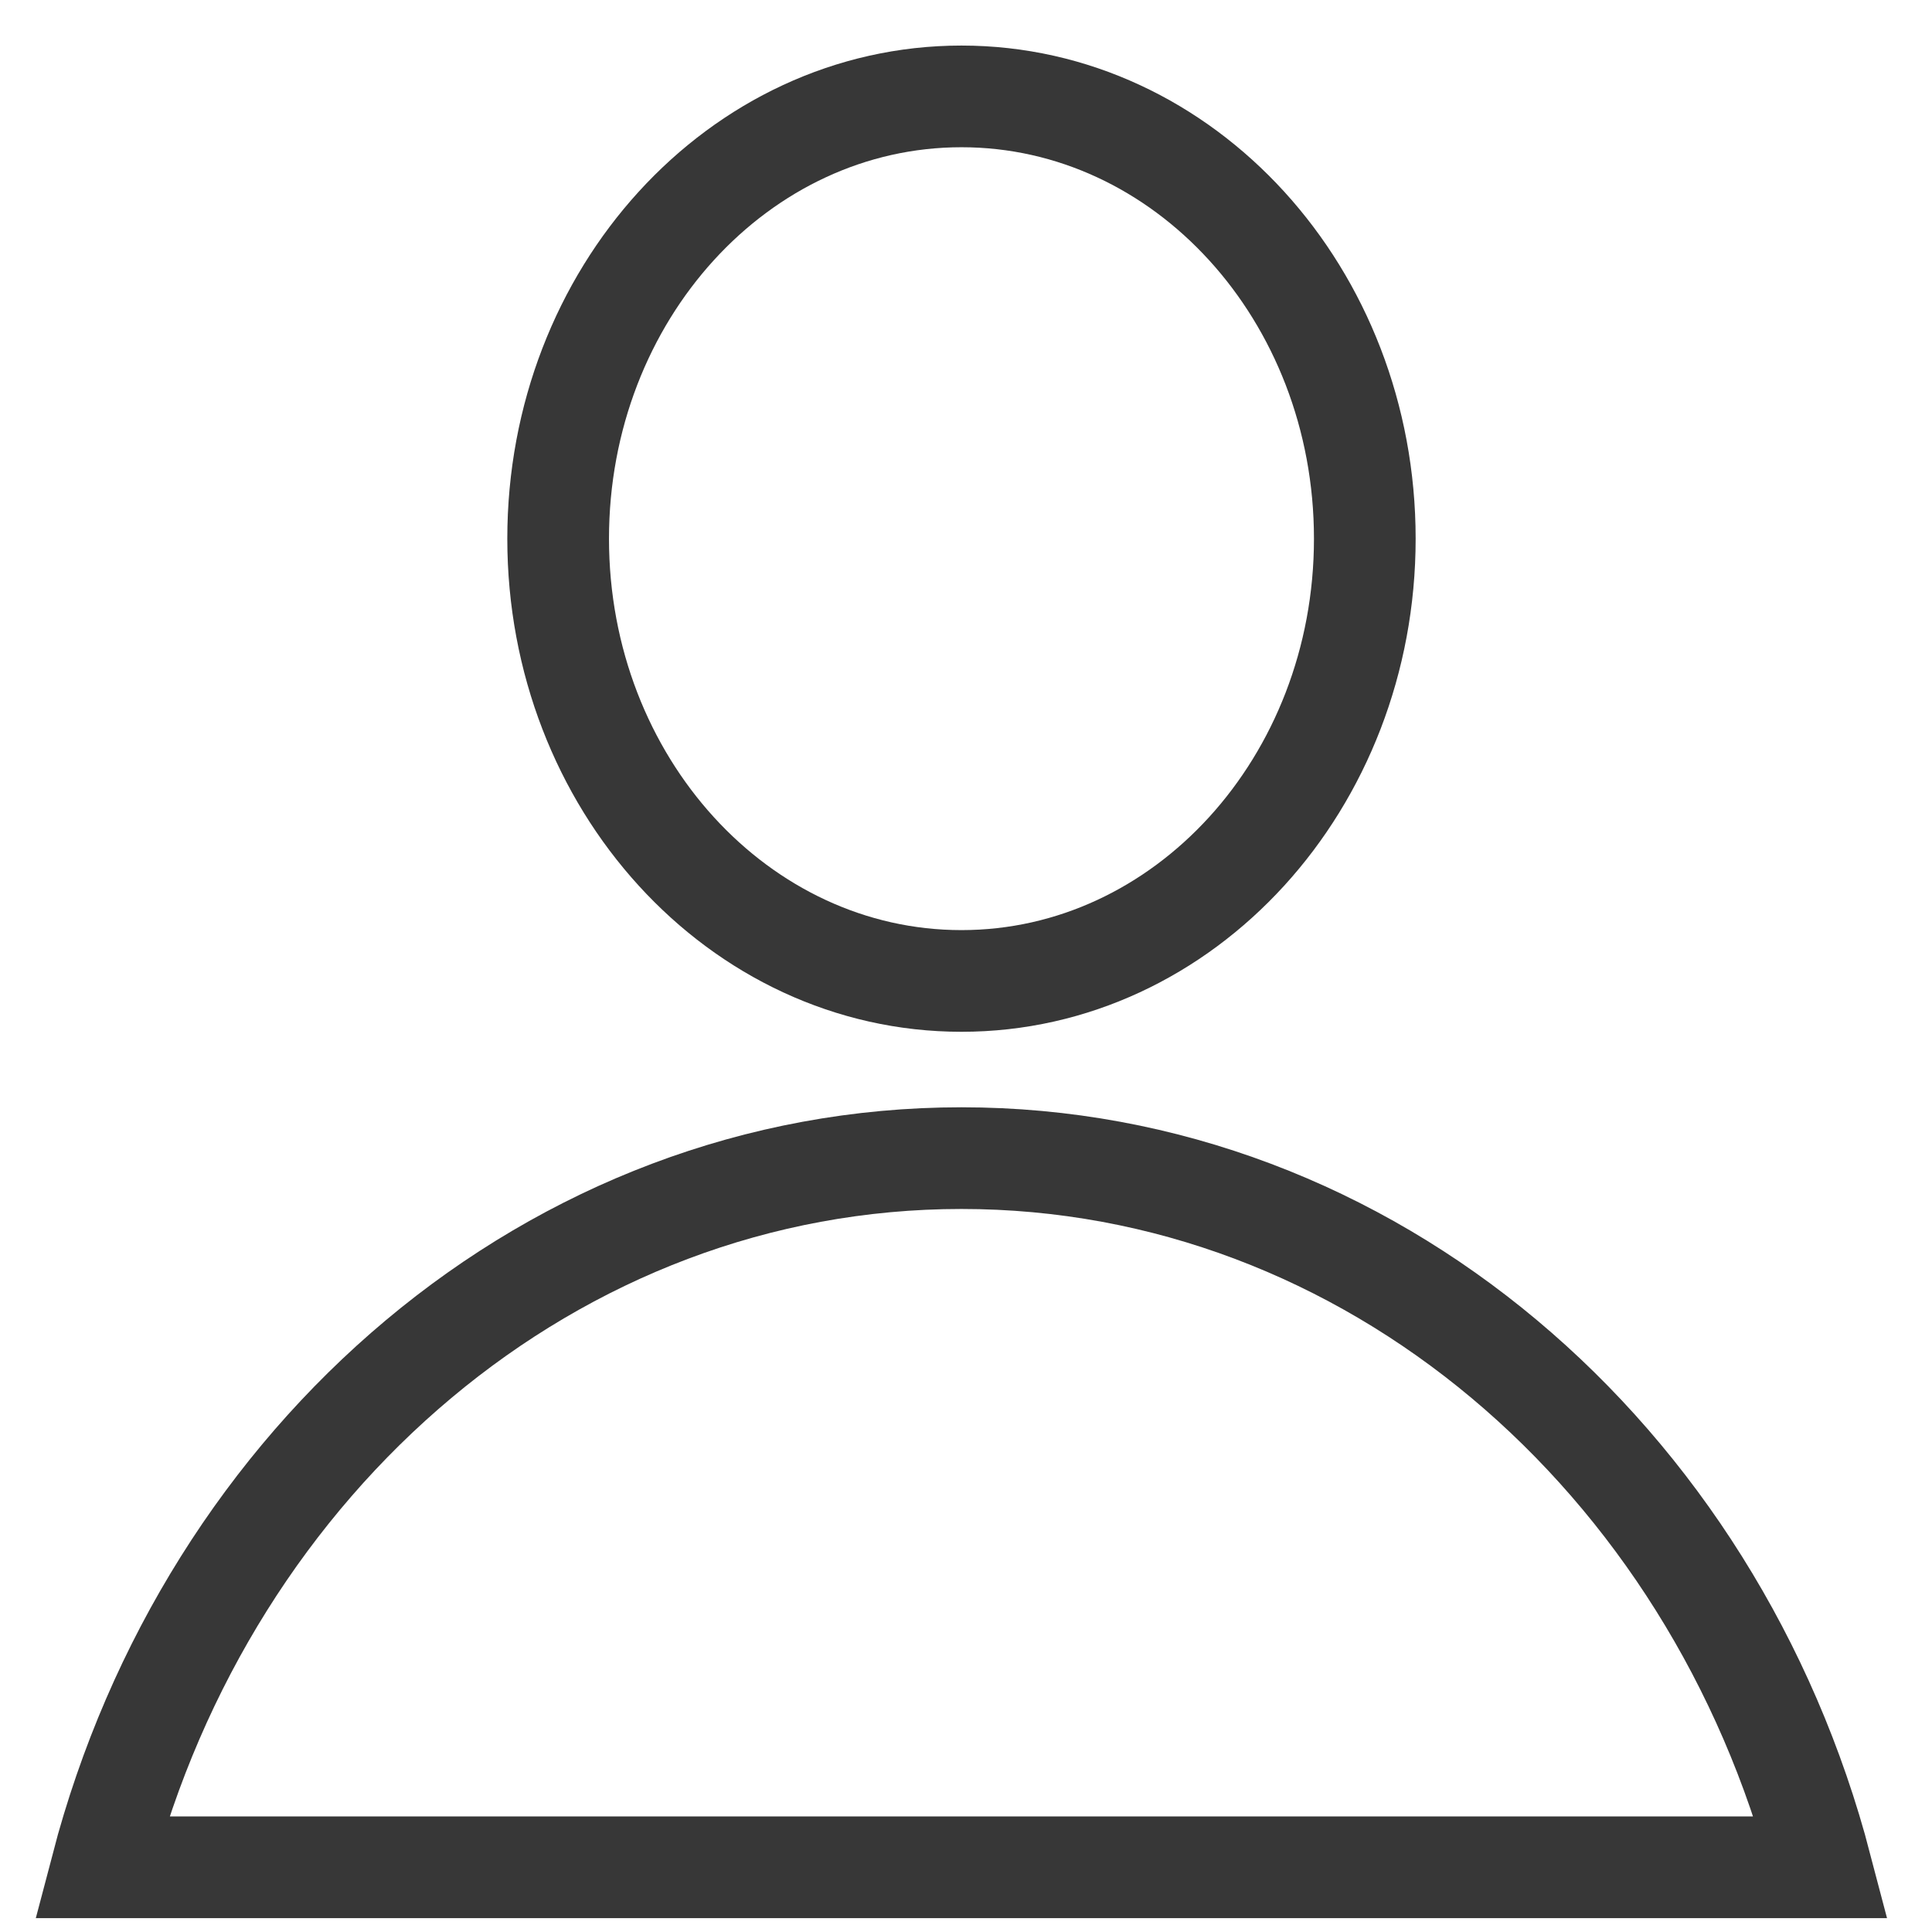 <svg width="38" height="38" viewBox="0 0 38 38" fill="none" xmlns="http://www.w3.org/2000/svg">
<path d="M18.911 19.294C23.292 19.294 26.844 15.399 26.844 10.595C26.844 5.791 23.292 1.896 18.911 1.896C14.53 1.896 10.978 5.791 10.978 10.595C10.978 15.399 14.53 19.294 18.911 19.294Z" stroke="#373737" stroke-width="2" stroke-miterlimit="10" stroke-linecap="square"/>
<path d="M35.82 36.727H2C4.11 28.667 10.88 22.779 18.91 22.779C26.94 22.779 33.711 28.667 35.82 36.727Z" stroke="#373737" stroke-width="2" stroke-miterlimit="10" stroke-linecap="square"/>
</svg>
